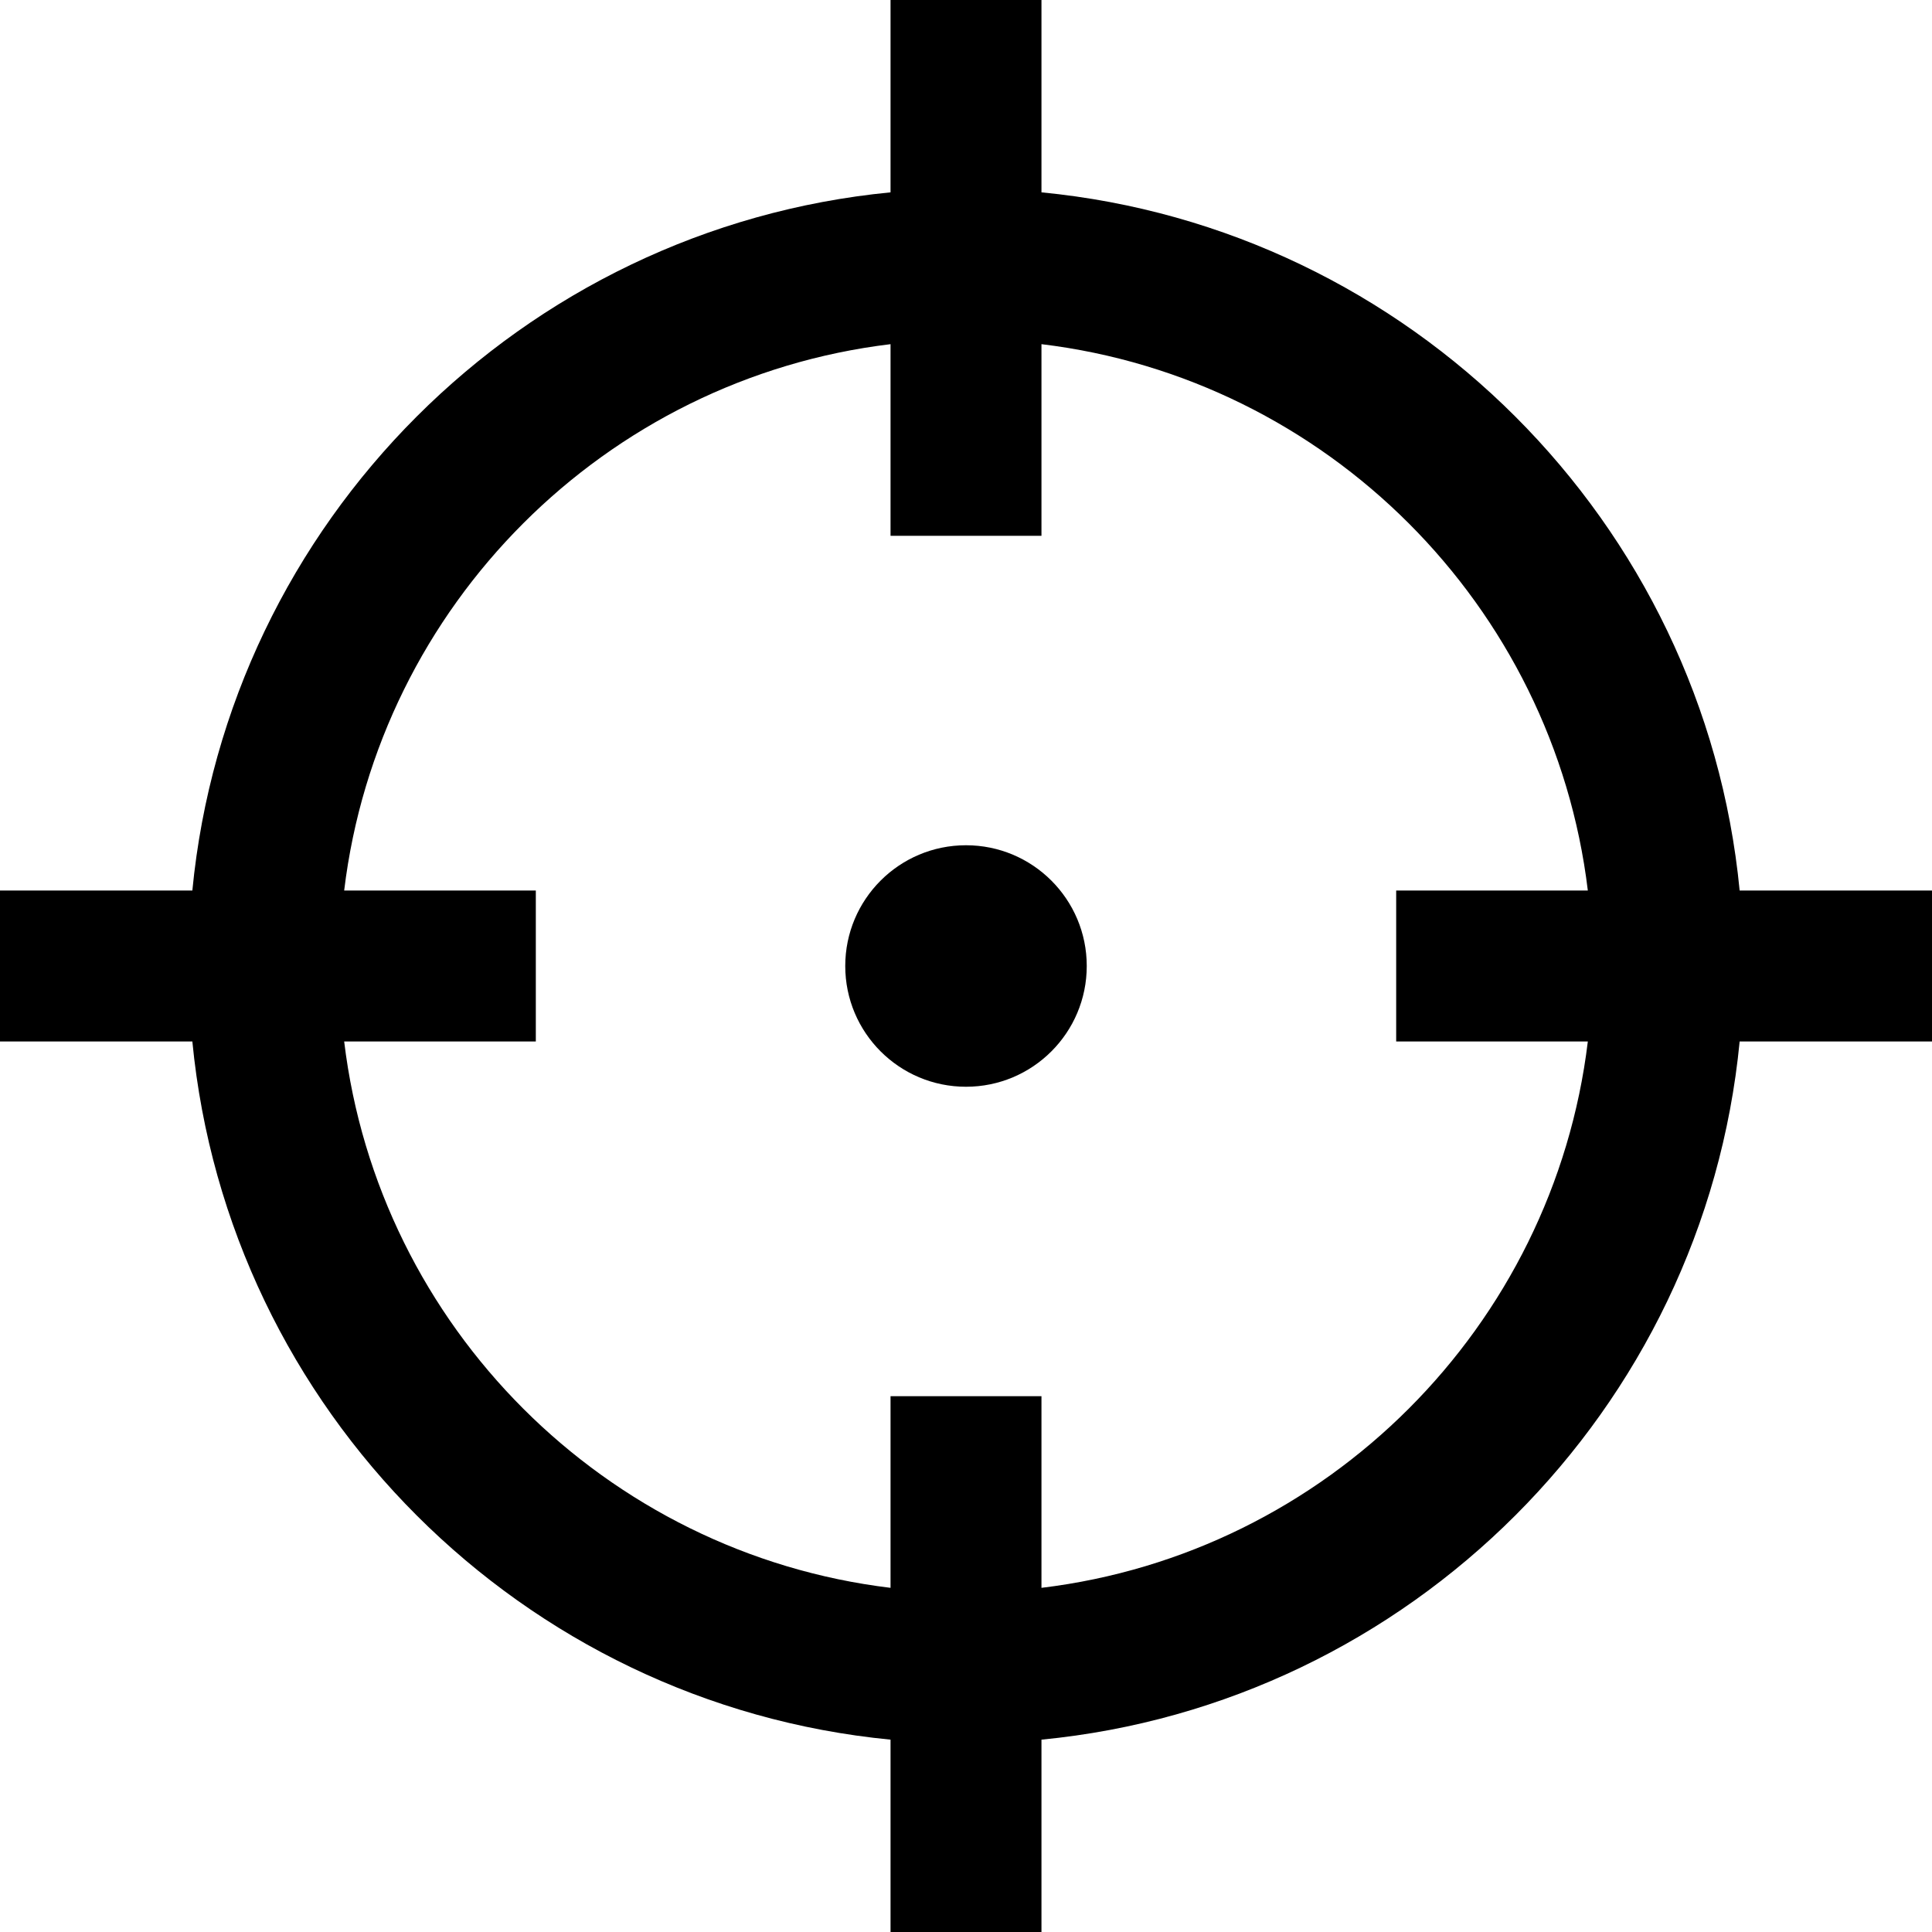 <svg width="50" height="50" viewBox="0 0 50 50" fill="none" xmlns="http://www.w3.org/2000/svg">
<path d="M25 28.125C26.726 28.125 28.125 26.726 28.125 25C28.125 23.274 26.726 21.875 25 21.875C23.274 21.875 21.875 23.274 21.875 25C21.875 26.726 23.274 28.125 25 28.125Z" fill="black"/>
<path d="M45.022 23.047C44.099 13.51 36.49 5.901 26.953 4.978V0H23.047V4.978C13.51 5.901 5.901 13.51 4.978 23.047H0V26.953H4.978C5.901 36.49 13.51 44.099 23.047 45.022V50H26.953V45.022C36.49 44.099 44.099 36.49 45.022 26.953H50V23.047H45.022ZM41.093 26.953C40.203 34.334 34.334 40.203 26.953 41.093V36.133H23.047V41.093C15.666 40.203 9.797 34.334 8.907 26.953H13.867V23.047H8.907C9.797 15.666 15.666 9.797 23.047 8.907V13.867H26.953V8.907C34.334 9.797 40.203 15.666 41.093 23.047H36.133V26.953H41.093Z" fill="black"/>
</svg>
